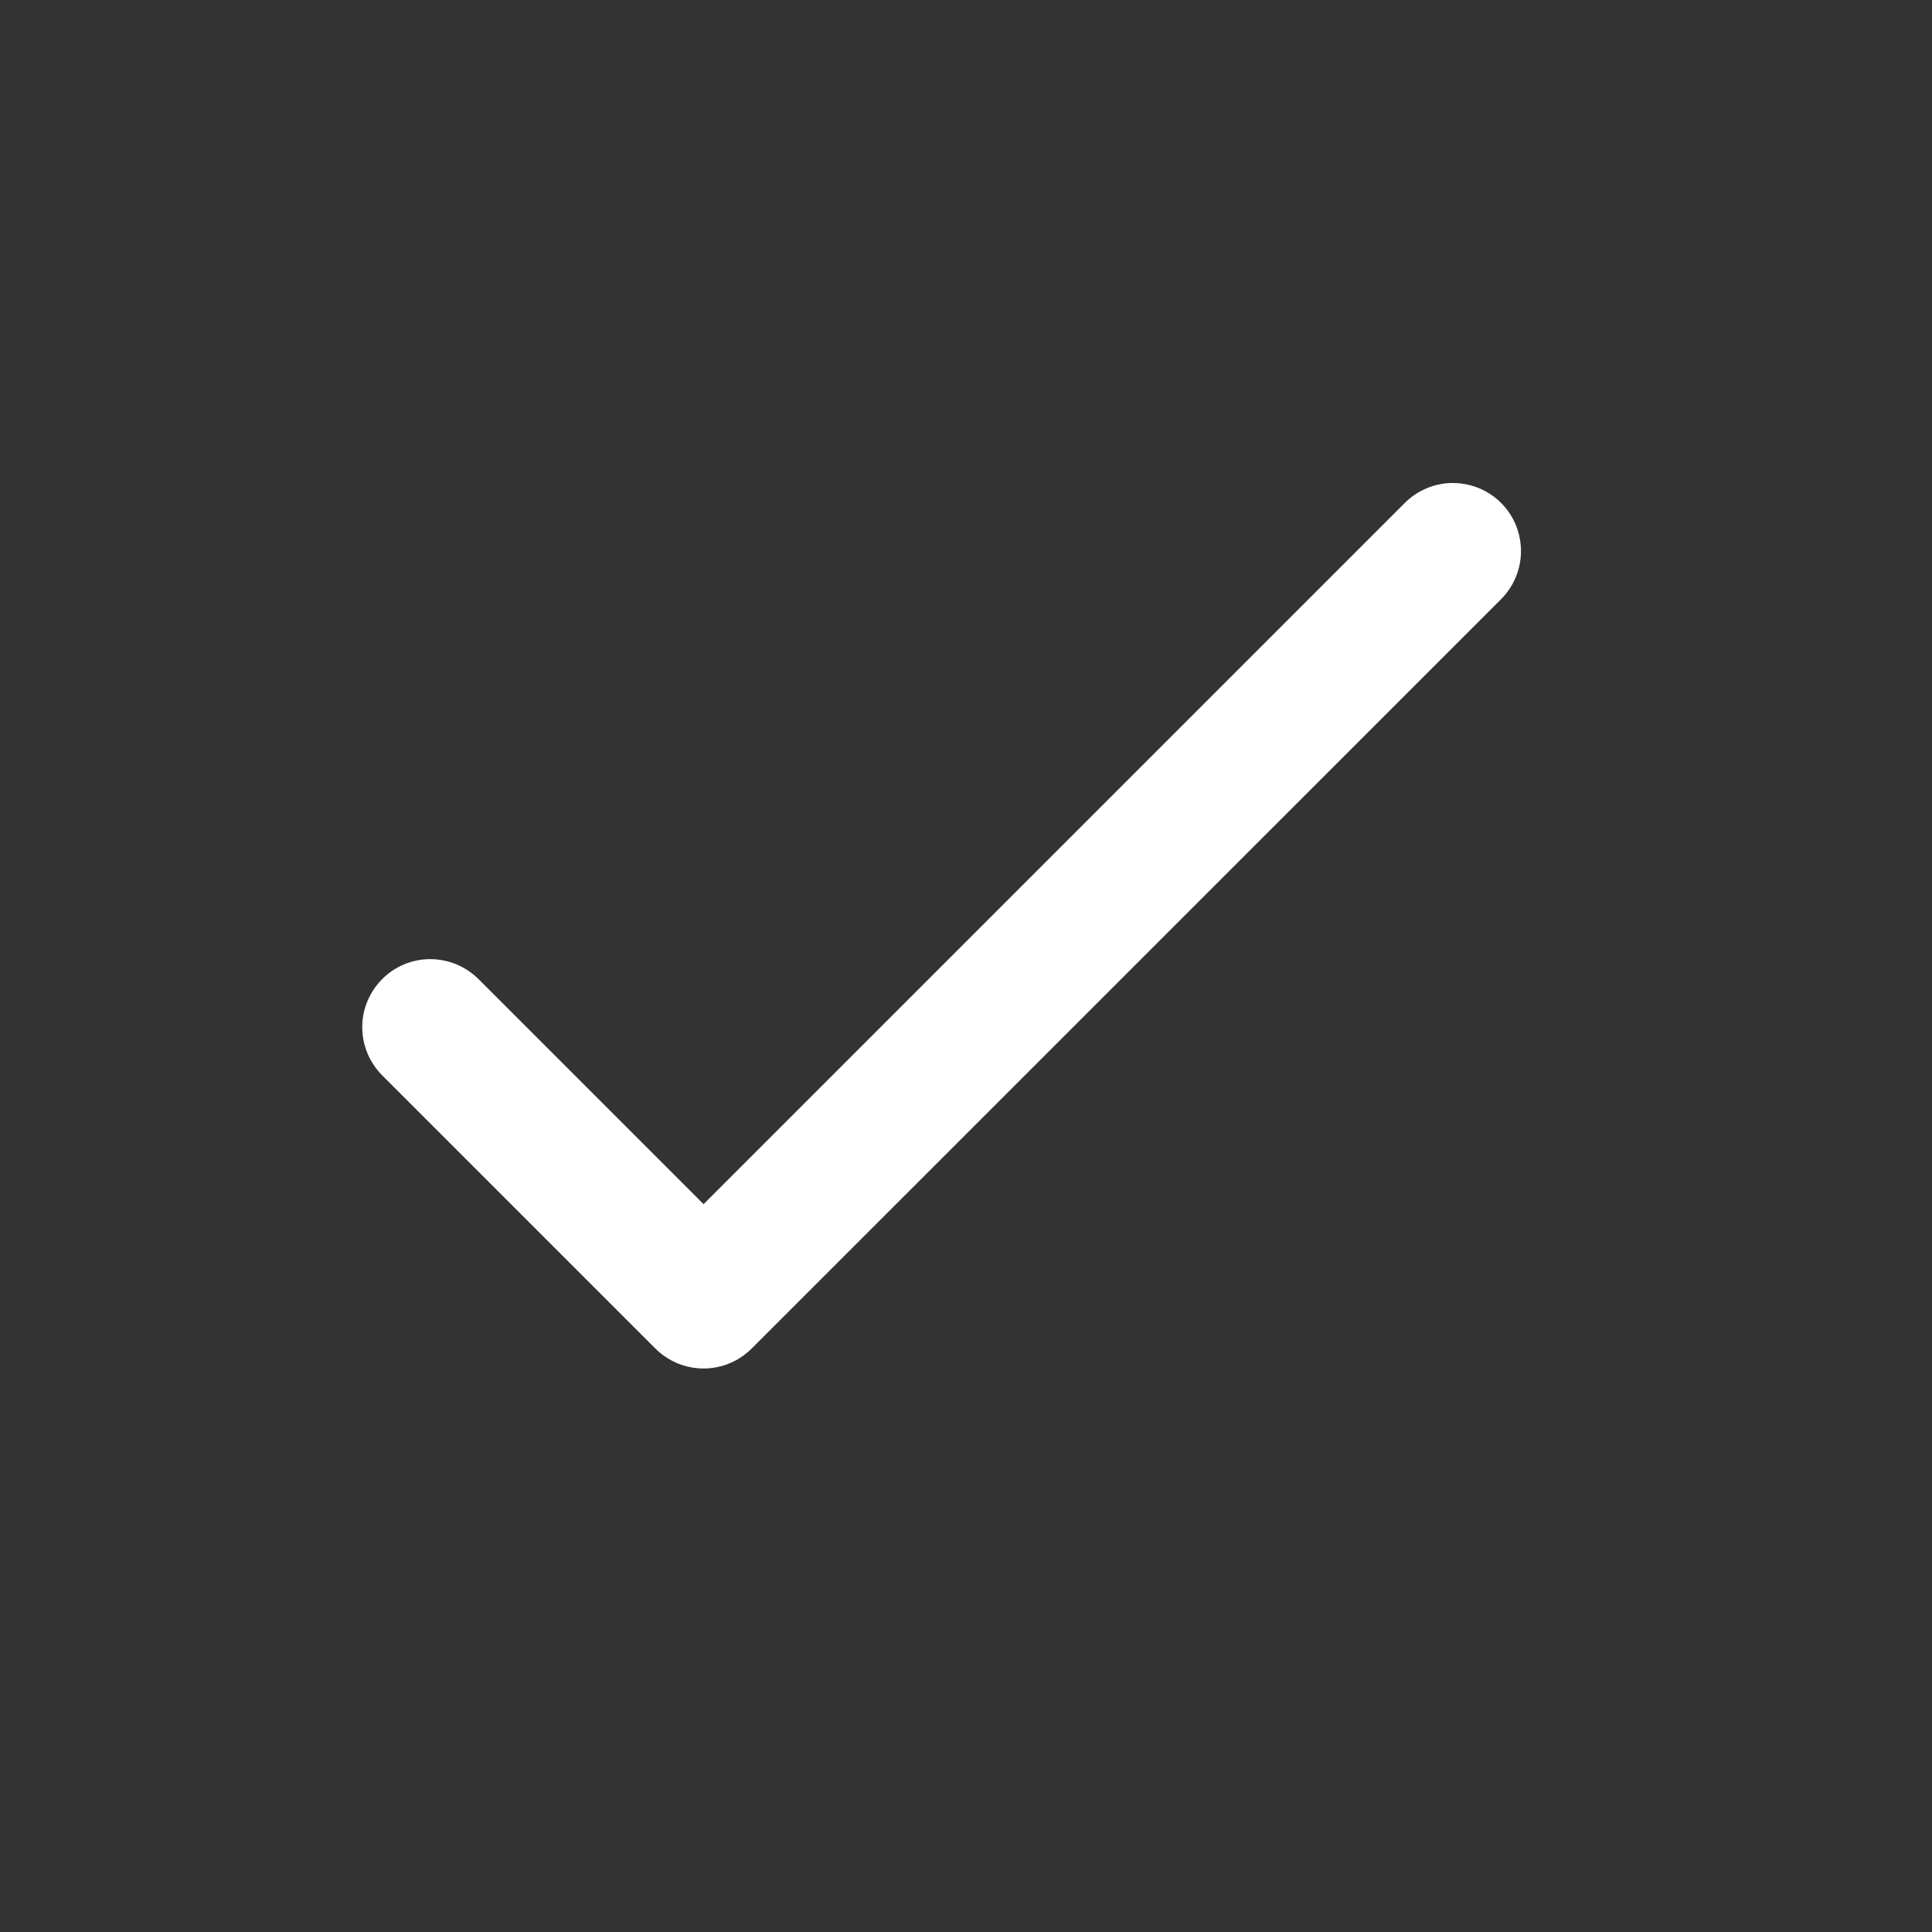 <svg width="18" height="18" viewBox="0 0 18 18" fill="none" xmlns="http://www.w3.org/2000/svg">
<rect x="0" y="0" width="18" height="18" fill="#333333" stroke="none"/>
<path d="M13.518 4.5C13.353 4.505 13.197 4.574 13.082 4.692L6.555 11.219L4.467 9.131C4.408 9.07 4.338 9.022 4.261 8.988C4.183 8.955 4.1 8.937 4.016 8.936C3.931 8.935 3.848 8.951 3.769 8.983C3.691 9.015 3.62 9.062 3.561 9.122C3.501 9.182 3.454 9.253 3.422 9.331C3.39 9.409 3.374 9.492 3.375 9.577C3.376 9.661 3.394 9.745 3.427 9.822C3.461 9.899 3.509 9.969 3.57 10.028L6.106 12.564C6.225 12.683 6.387 12.75 6.555 12.75C6.723 12.75 6.884 12.683 7.003 12.564L13.979 5.589C14.07 5.5 14.133 5.385 14.158 5.26C14.184 5.135 14.17 5.005 14.121 4.887C14.071 4.769 13.987 4.669 13.879 4.6C13.771 4.531 13.646 4.497 13.518 4.5Z" fill="white"/>
</svg>
